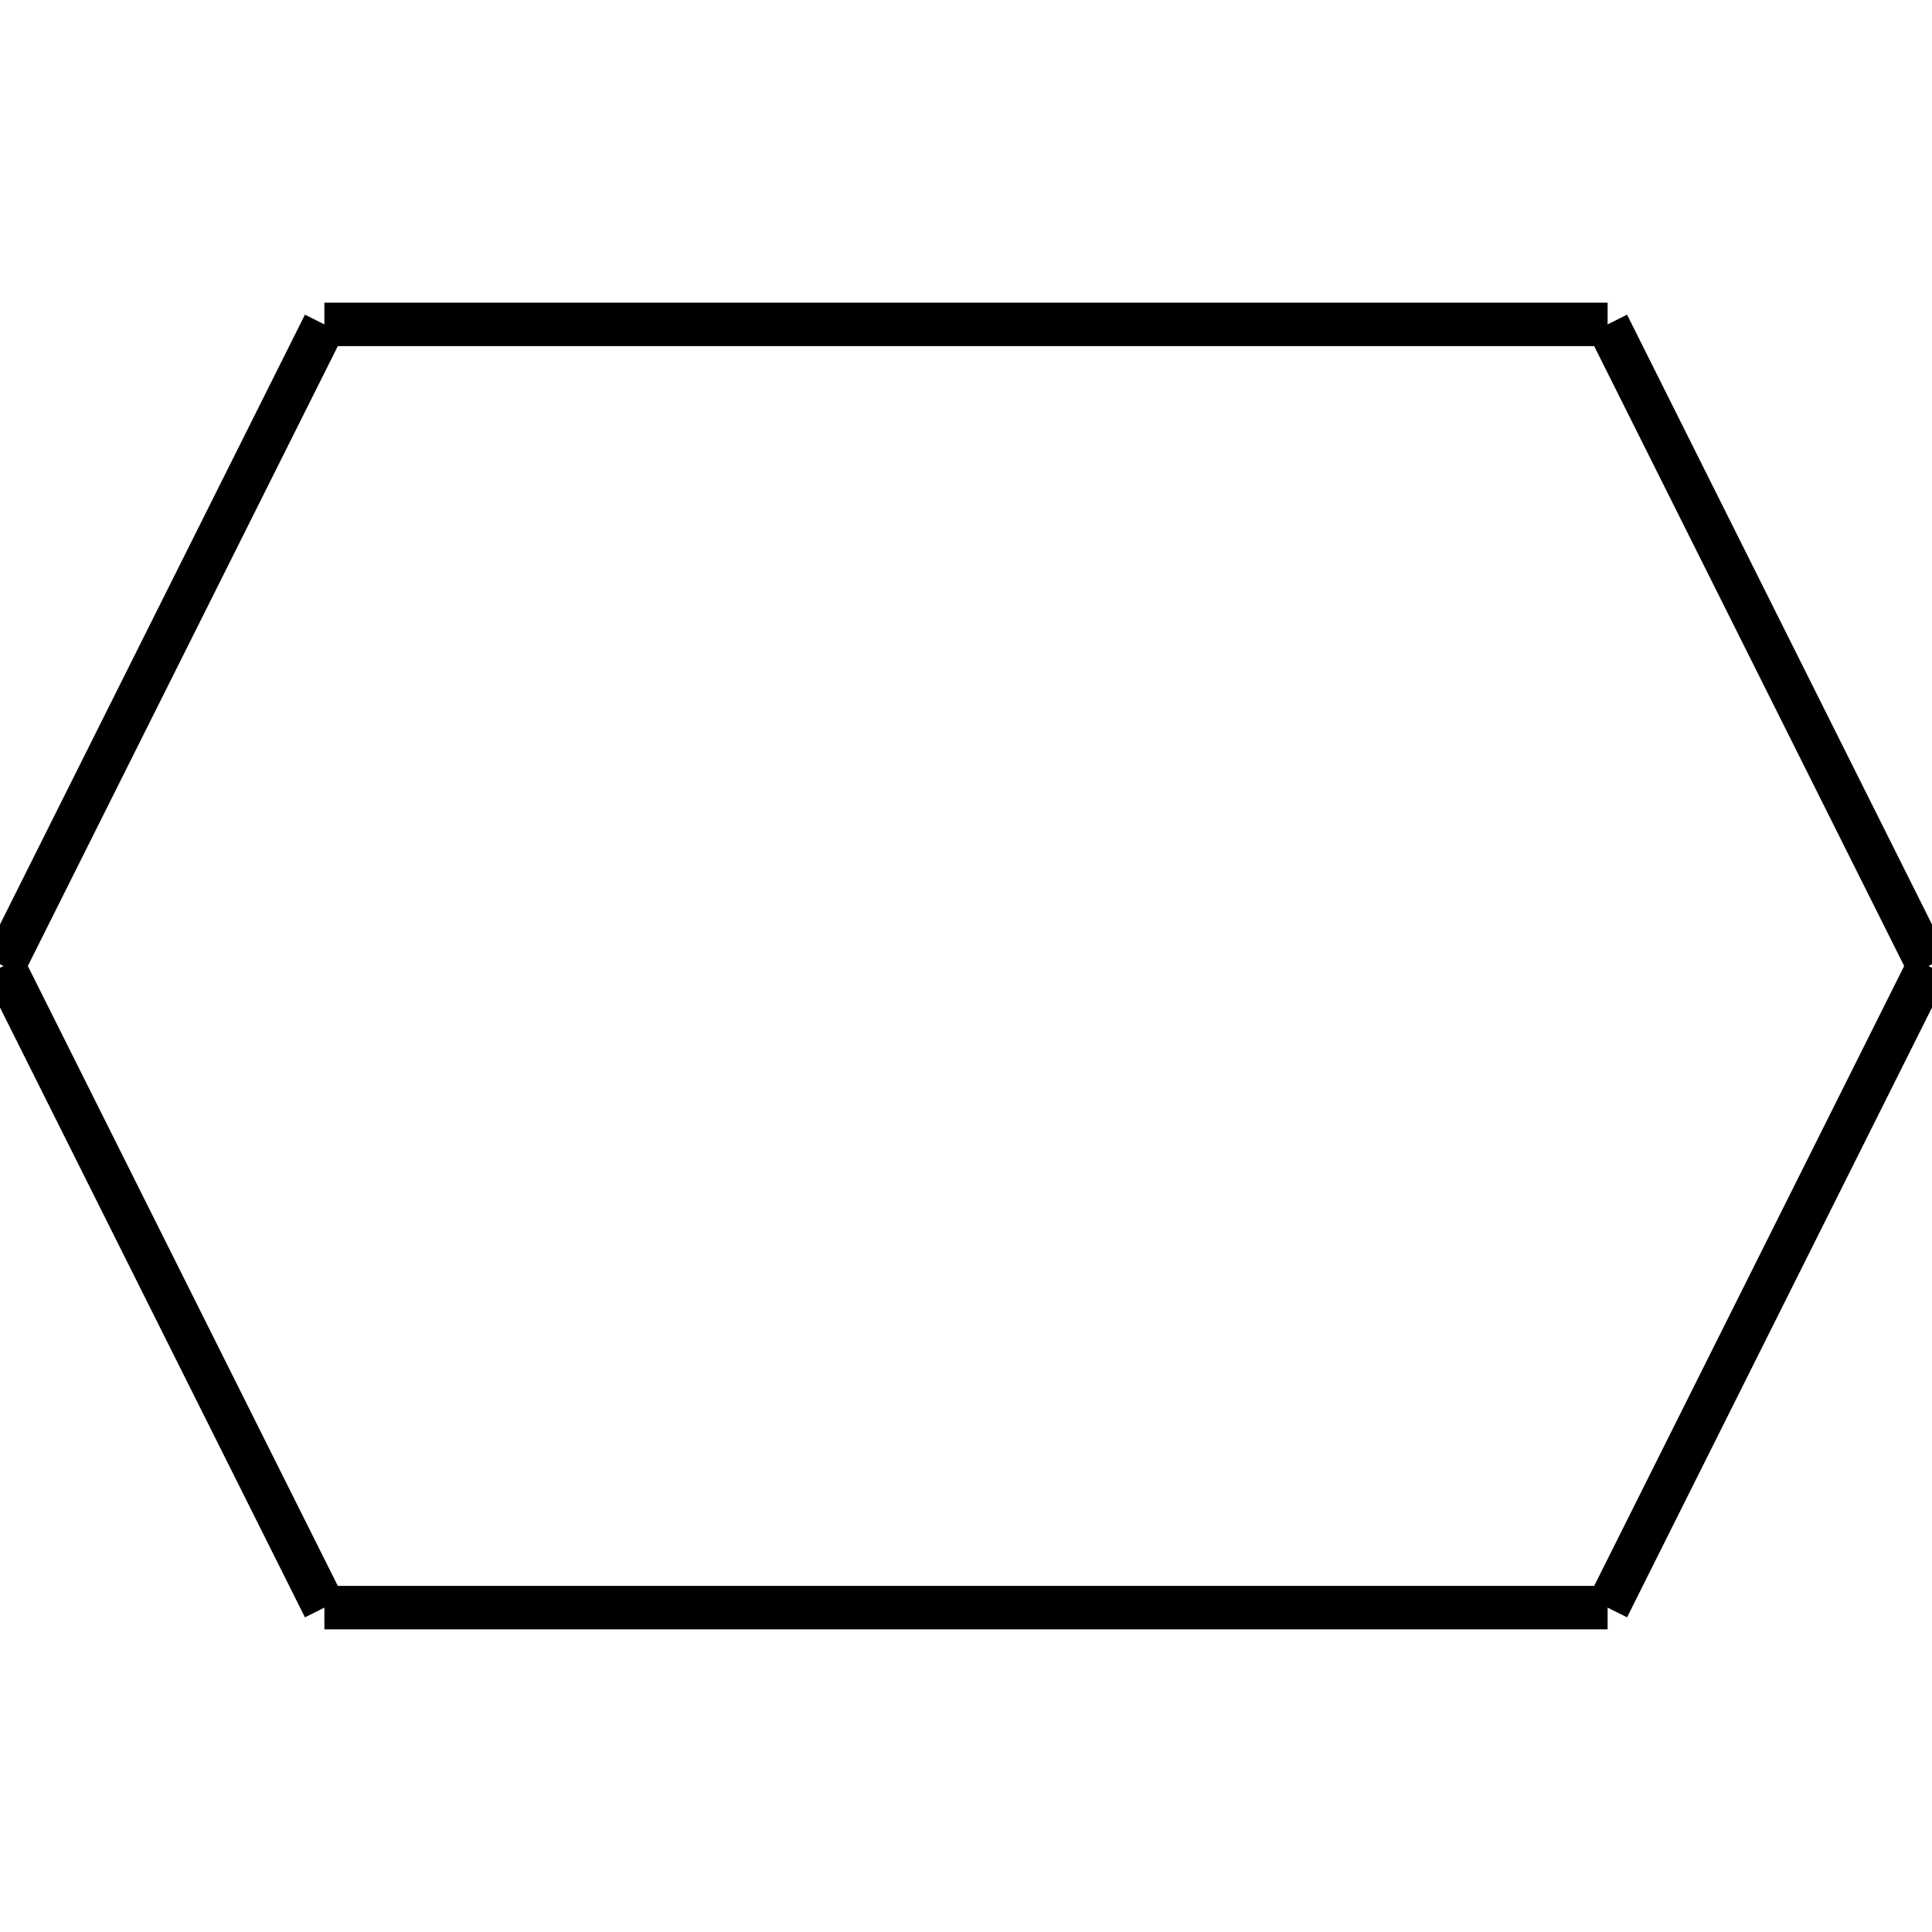 <?xml version="1.0" standalone="no"?><svg xmlns="http://www.w3.org/2000/svg" width="400.000" height="400.000" viewBox="0.0 0.0 400.000 400.000" version="1.1">
  <title>Produce by Acme CAD Converter</title>
  <desc>Produce by Acme CAD Converter</desc>
<g id="0" display="visible">
<g><path d="M67.16 67.16L332.84 67.16"
fill="none" stroke="black" stroke-width="9"/>
</g>
<g><path d="M67.16 332.84L332.84 332.84"
fill="none" stroke="black" stroke-width="9"/>
</g>
<g><path d="M332.84 67.16L399.27 200"
fill="none" stroke="black" stroke-width="9"/>
</g>
<g><path d="M332.84 332.84L399.27 200"
fill="none" stroke="black" stroke-width="9"/>
</g>
<g><path d="M67.16 332.84L0.73 200"
fill="none" stroke="black" stroke-width="9"/>
</g>
<g><path d="M67.16 67.16L0.73 200"
fill="none" stroke="black" stroke-width="9"/>
</g>
</g>
</svg>
